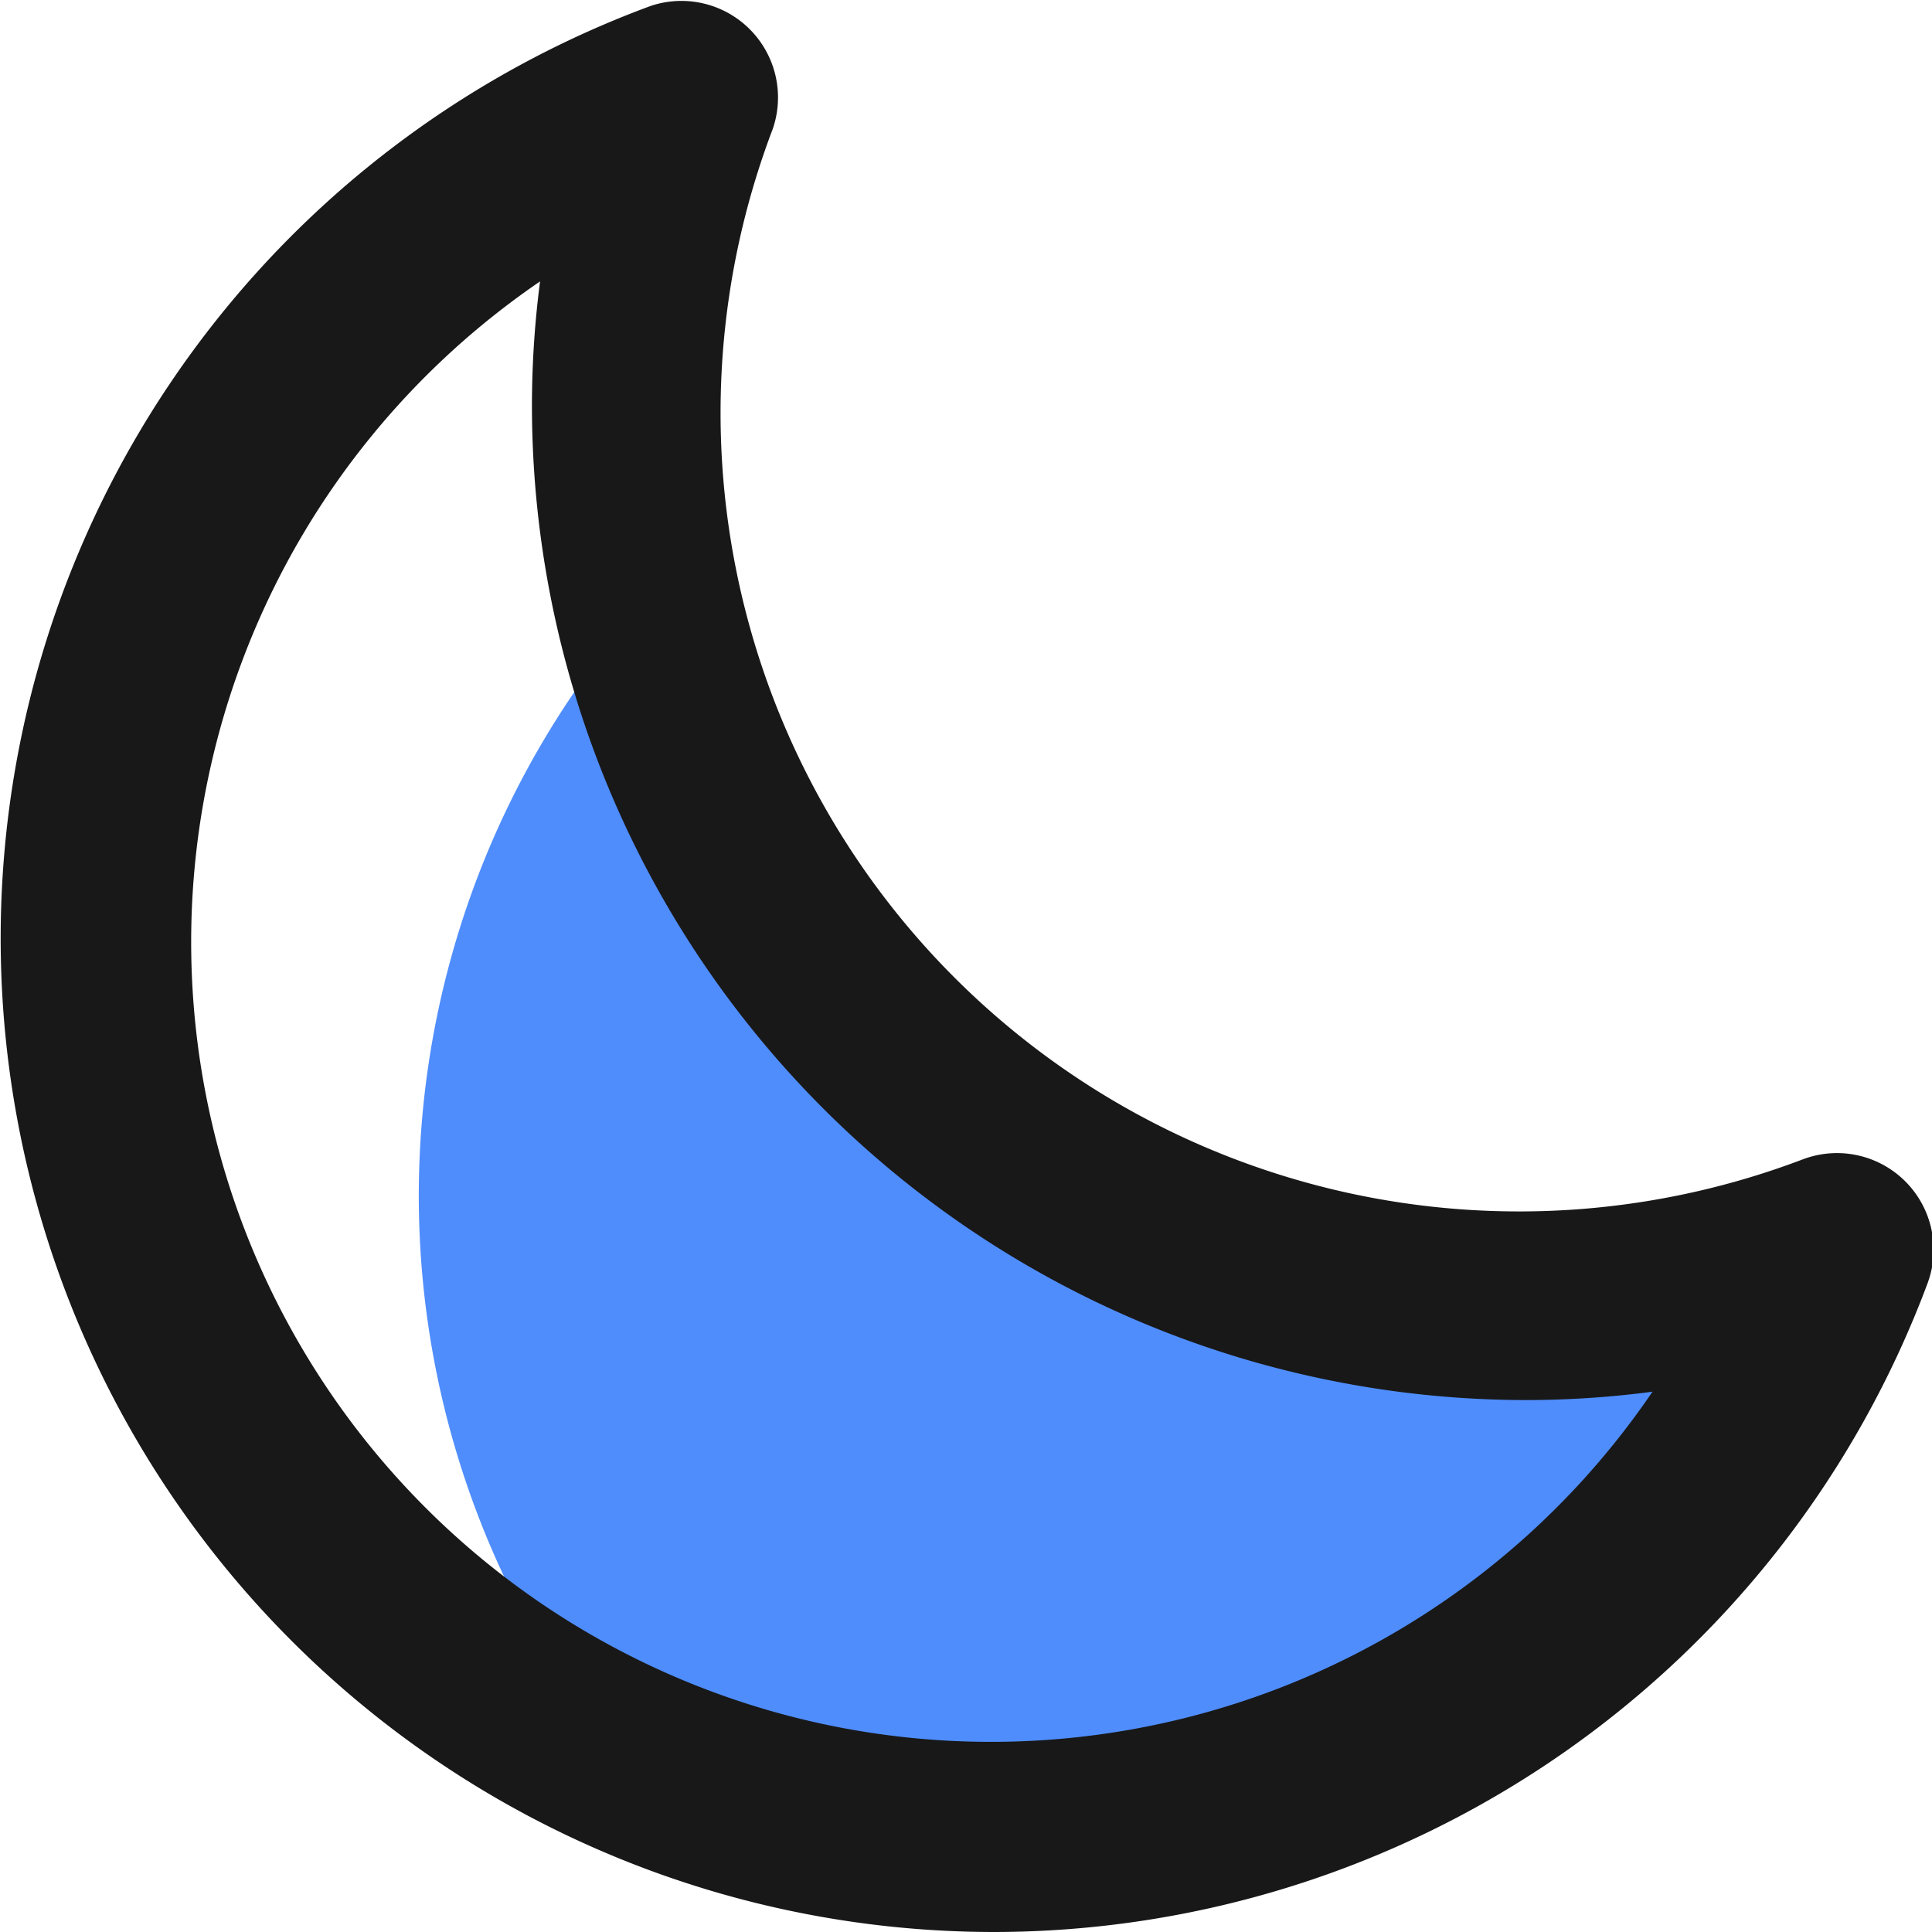 <?xml version="1.0" standalone="no"?><!DOCTYPE svg PUBLIC "-//W3C//DTD SVG 1.1//EN" "http://www.w3.org/Graphics/SVG/1.1/DTD/svg11.dtd"><svg class="icon" width="48px" height="48.00px" viewBox="0 0 1024 1024" version="1.1" xmlns="http://www.w3.org/2000/svg"><path d="M344.064 316.416a473.429 473.429 0 0 0-20.821 609.963 474.112 474.112 0 0 0 648.533-265.216 474.112 474.112 0 0 1-627.712-344.747z" fill="#4F8DFC" /><path d="M526.677 1024A526.677 526.677 0 0 1 345.088 3.072 51.2 51.2 0 0 1 409.6 68.267a423.253 423.253 0 0 0 546.133 546.133 51.2 51.2 0 0 1 65.877 65.877A528.725 528.725 0 0 1 526.677 1024z m-238.933-875.861a423.936 423.936 0 1 0 588.117 589.483 512 512 0 0 1-68.267 4.437A527.36 527.36 0 0 1 281.941 215.381a512 512 0 0 1 4.437-67.243z" fill="#181818" /></svg>